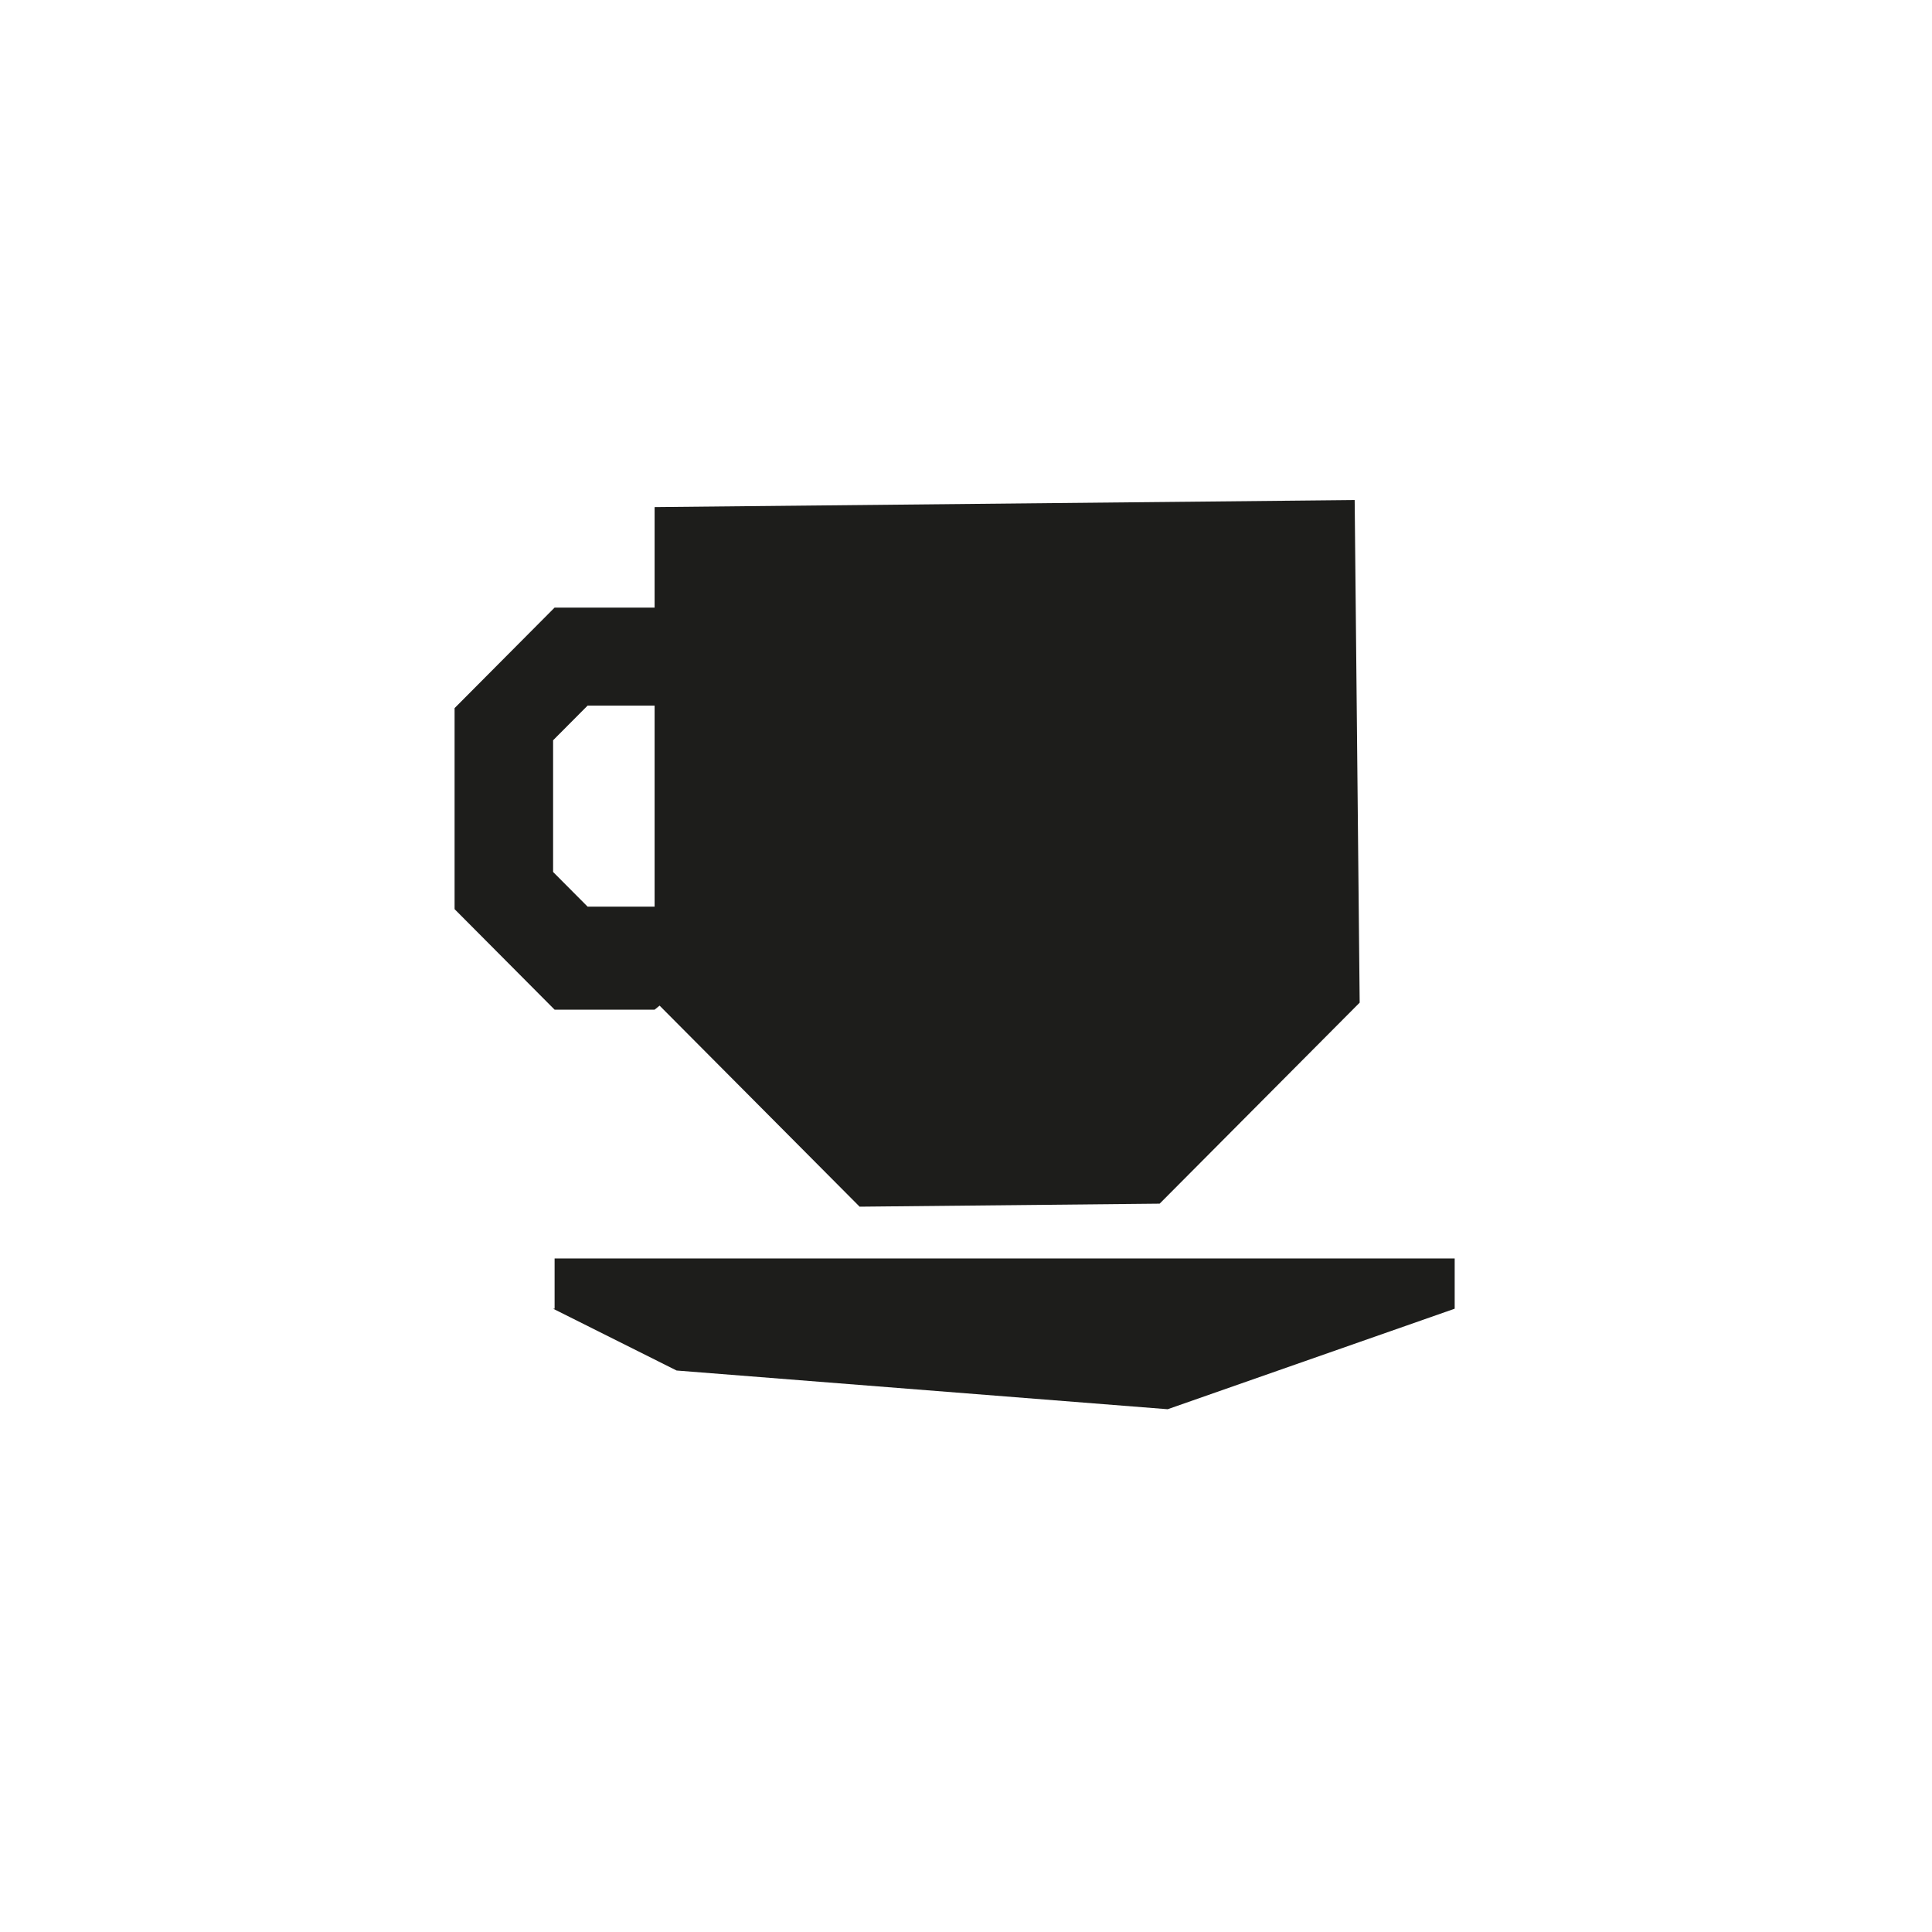 <svg width="85" height="85" viewBox="0 0 85 85" fill="none" xmlns="http://www.w3.org/2000/svg">
<path d="M28.8 44.421H24.4L20 39.999V31.154L24.4 26.732H28.8V22.31L59.6 22L59.82 44.112L51.02 52.956L37.82 53.089L29.02 44.244L28.8 44.421ZM28.8 39.888V31.044H25.852L24.334 32.569V38.363L25.852 39.888H28.8ZM24.4 57.578V55.367H64V57.578L51.372 62L29.768 60.297L24.334 57.578H24.4Z" fill="#1D1D1B"/>
</svg>

